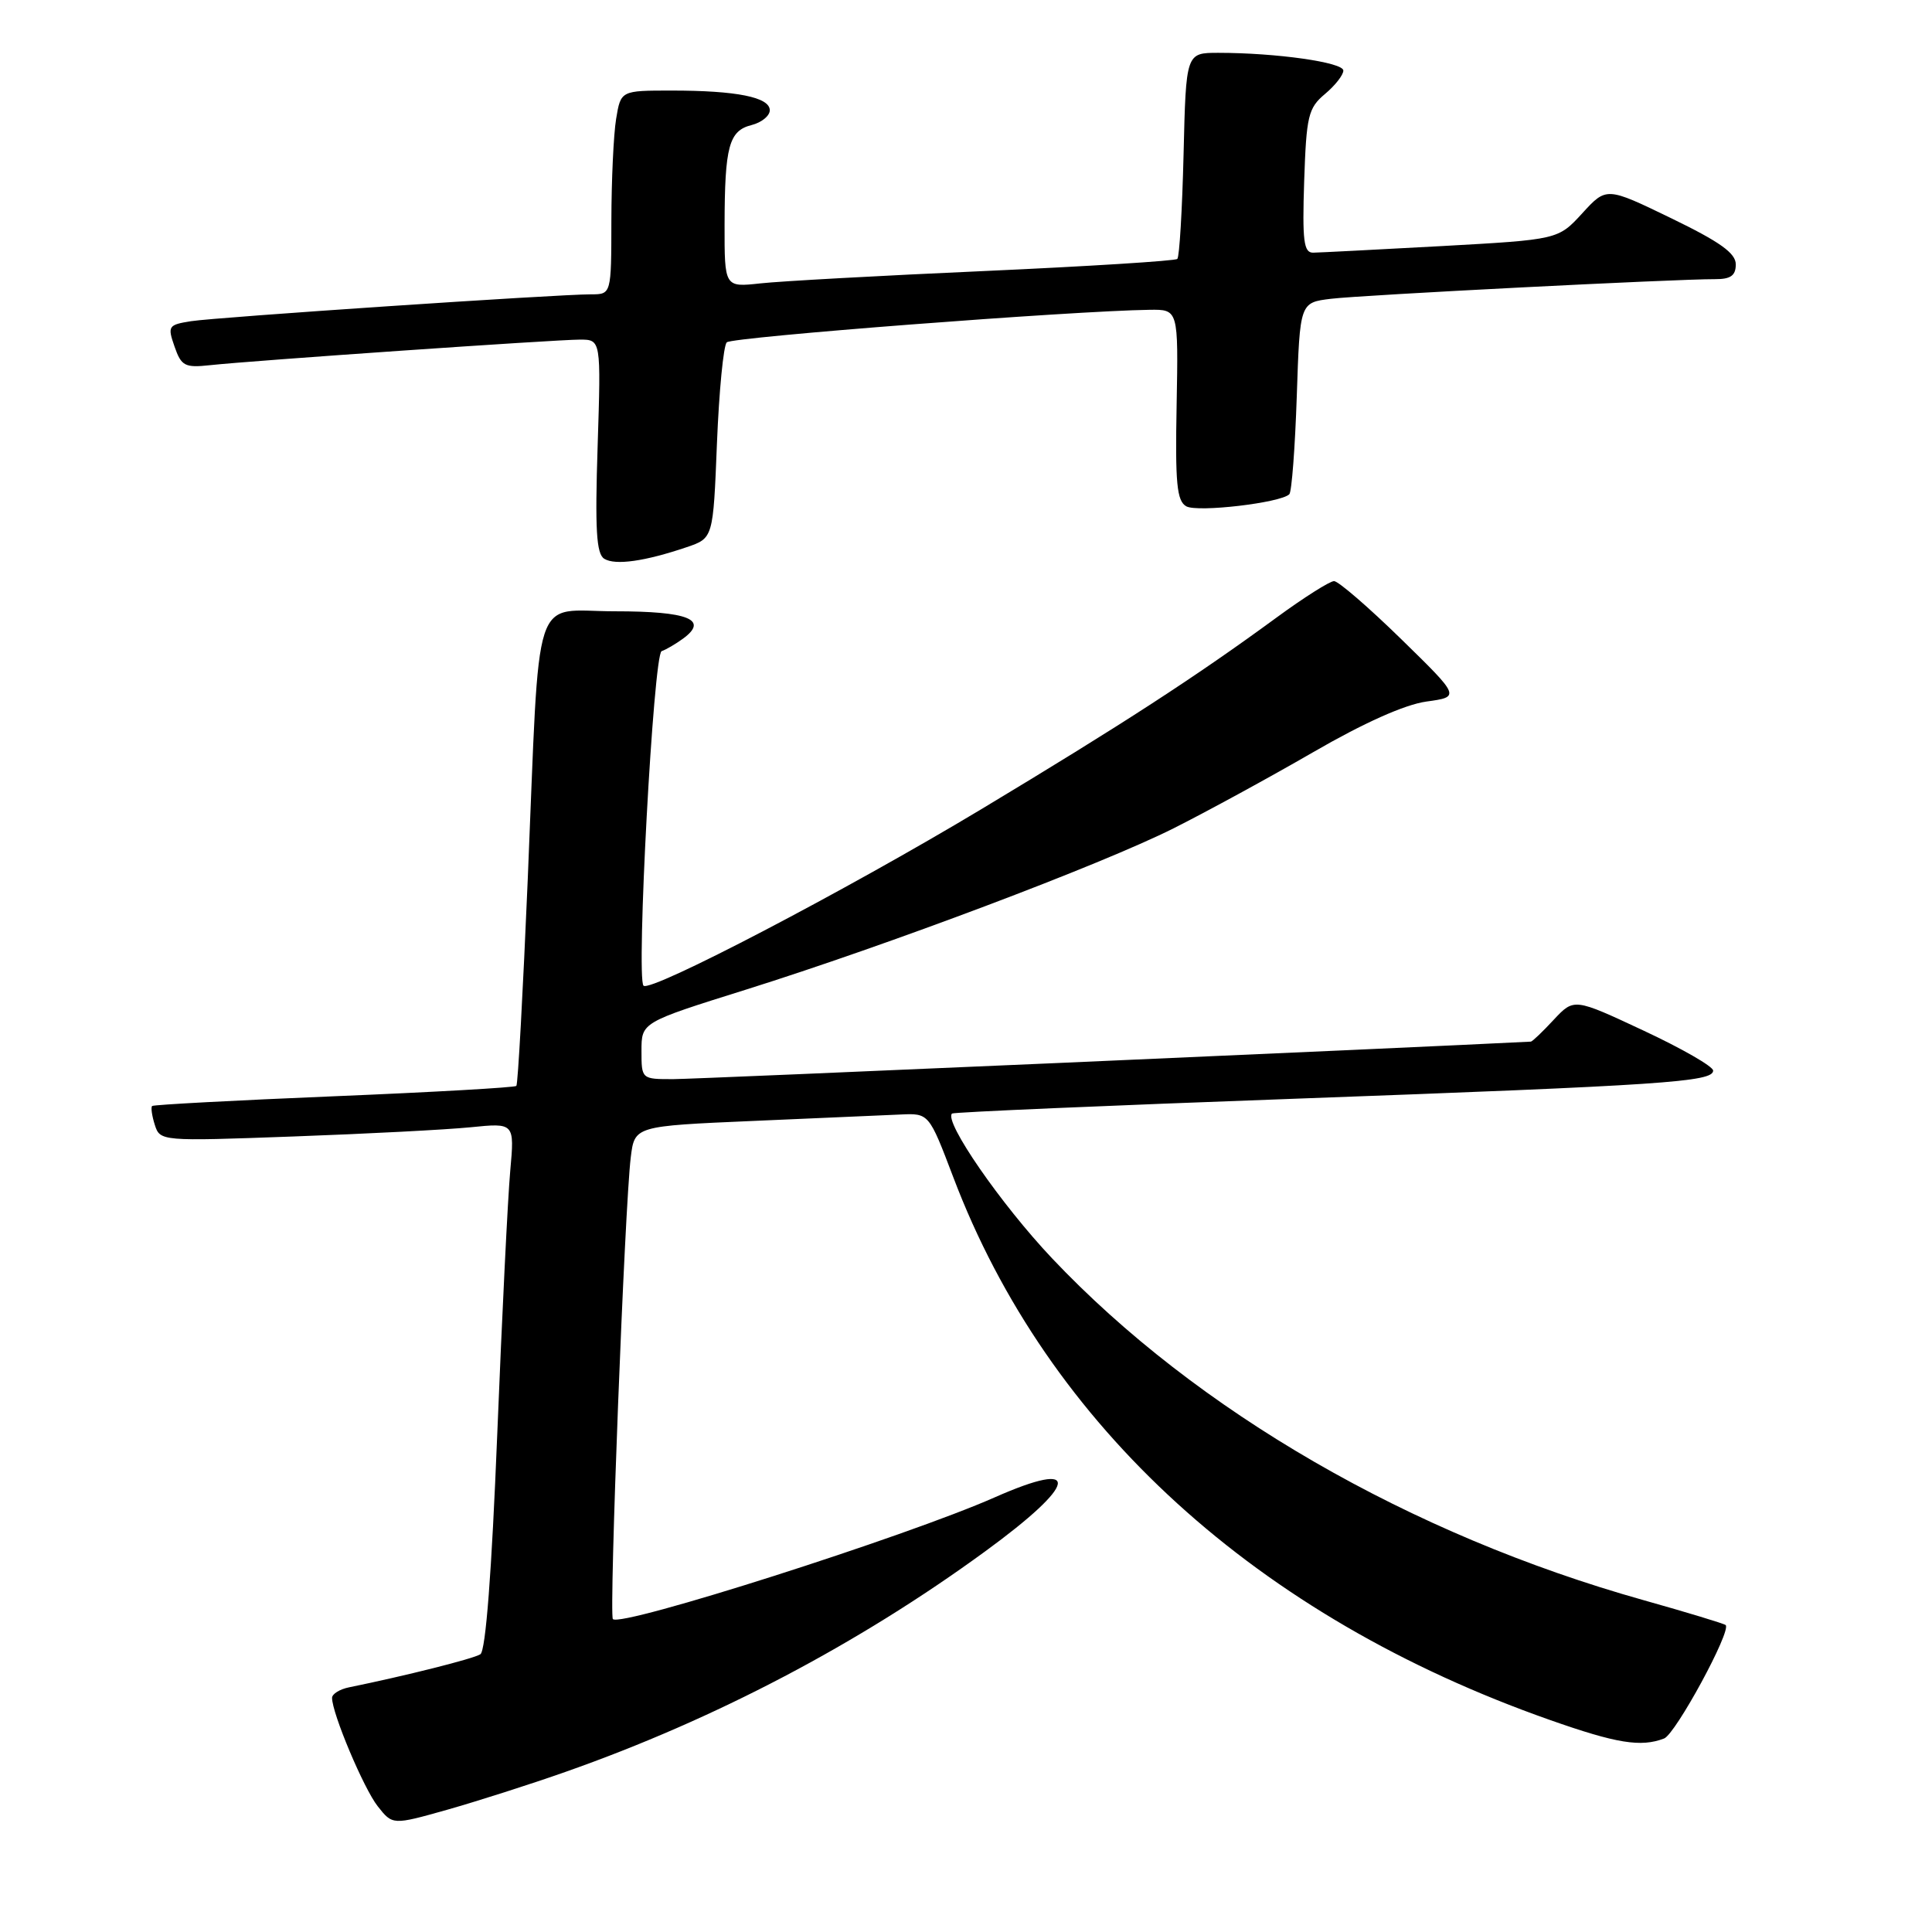 <?xml version="1.0" encoding="UTF-8" standalone="no"?>
<!DOCTYPE svg PUBLIC "-//W3C//DTD SVG 1.1//EN" "http://www.w3.org/Graphics/SVG/1.1/DTD/svg11.dtd" >
<svg xmlns="http://www.w3.org/2000/svg" xmlns:xlink="http://www.w3.org/1999/xlink" version="1.1" viewBox="0 0 256 256">
 <g >
 <path fill="currentColor"
d=" M 75.00 234.76 C 94.77 227.80 113.73 217.84 130.52 205.58 C 142.86 196.58 143.45 193.26 131.80 198.41 C 120.09 203.59 82.30 215.64 81.21 214.54 C 80.68 214.02 82.78 159.77 83.58 153.35 C 84.09 149.21 84.09 149.21 99.80 148.53 C 108.43 148.16 117.21 147.78 119.30 147.68 C 123.09 147.50 123.09 147.50 126.32 156.00 C 138.84 189.01 166.57 214.24 205.33 227.89 C 214.21 231.02 217.43 231.54 220.50 230.36 C 222.02 229.78 229.44 216.11 228.66 215.33 C 228.48 215.15 223.58 213.66 217.78 212.03 C 186.87 203.35 158.55 186.98 139.40 166.73 C 132.63 159.57 125.03 148.57 126.15 147.55 C 126.34 147.37 146.75 146.49 171.50 145.59 C 220.47 143.80 227.00 143.36 227.00 141.86 C 227.00 141.31 222.85 138.93 217.78 136.56 C 208.57 132.25 208.57 132.25 205.88 135.12 C 204.41 136.71 203.04 138.01 202.85 138.02 C 186.79 138.84 92.19 142.99 89.25 142.99 C 85.00 143.00 85.00 143.00 85.00 139.24 C 85.00 135.47 85.00 135.47 98.75 131.16 C 117.62 125.24 145.85 114.60 155.50 109.76 C 159.90 107.55 168.22 103.01 174.00 99.67 C 180.70 95.79 186.13 93.36 189.00 92.96 C 193.50 92.34 193.50 92.34 185.65 84.67 C 181.33 80.45 177.33 77.00 176.77 77.00 C 176.21 77.00 172.76 79.18 169.12 81.85 C 158.48 89.65 148.66 96.02 130.00 107.24 C 112.09 118.00 86.19 131.53 85.27 130.61 C 84.27 129.61 86.59 86.64 87.67 86.28 C 88.24 86.09 89.52 85.34 90.51 84.62 C 93.95 82.10 91.21 81.00 81.50 81.00 C 70.34 81.00 71.58 77.21 69.93 116.50 C 69.30 131.35 68.63 143.67 68.42 143.89 C 68.22 144.10 57.36 144.72 44.28 145.26 C 31.20 145.80 20.35 146.38 20.16 146.55 C 19.97 146.71 20.13 147.84 20.51 149.04 C 21.21 151.22 21.31 151.23 38.85 150.59 C 48.56 150.24 59.13 149.69 62.34 149.37 C 68.18 148.78 68.18 148.78 67.61 155.14 C 67.29 158.64 66.52 174.32 65.89 190.00 C 65.15 208.37 64.36 218.75 63.65 219.20 C 62.71 219.80 53.66 222.07 46.25 223.58 C 45.01 223.83 44.00 224.46 44.00 224.98 C 44.00 227.03 48.19 236.98 50.05 239.34 C 52.02 241.84 52.02 241.84 59.26 239.80 C 63.24 238.67 70.33 236.41 75.00 234.76 Z  M 91.00 72.50 C 94.50 71.31 94.50 71.31 95.00 58.73 C 95.28 51.82 95.86 45.80 96.30 45.36 C 97.01 44.66 142.08 41.19 152.32 41.05 C 156.14 41.00 156.14 41.00 155.91 53.62 C 155.71 64.05 155.93 66.38 157.19 67.09 C 158.68 67.92 169.70 66.63 170.84 65.49 C 171.16 65.18 171.60 59.33 171.83 52.50 C 172.24 40.09 172.24 40.09 176.37 39.59 C 180.50 39.09 222.06 36.97 227.25 36.99 C 229.32 37.00 230.00 36.52 230.00 35.03 C 230.00 33.54 227.89 32.04 221.43 28.91 C 212.86 24.76 212.86 24.76 209.66 28.26 C 206.46 31.75 206.46 31.75 190.98 32.61 C 182.47 33.07 174.82 33.47 174.00 33.48 C 172.75 33.50 172.55 31.92 172.81 24.00 C 173.10 15.35 173.35 14.32 175.56 12.46 C 176.90 11.34 178.00 9.94 178.00 9.35 C 178.00 8.26 169.12 7.00 161.43 7.00 C 157.15 7.00 157.15 7.00 156.83 20.42 C 156.65 27.80 156.28 34.05 156.00 34.31 C 155.72 34.57 144.25 35.29 130.50 35.91 C 116.75 36.52 103.36 37.26 100.75 37.55 C 96.00 38.07 96.00 38.07 96.01 29.78 C 96.03 19.38 96.59 17.32 99.59 16.57 C 100.92 16.23 102.00 15.35 102.00 14.61 C 102.00 12.88 97.59 12.00 89.01 12.00 C 82.26 12.00 82.26 12.00 81.64 15.75 C 81.30 17.81 81.02 23.89 81.01 29.25 C 81.00 39.00 81.00 39.00 78.32 39.00 C 73.78 39.00 28.69 42.03 25.31 42.56 C 22.29 43.04 22.18 43.21 23.13 45.93 C 24.02 48.50 24.50 48.75 27.81 48.39 C 33.41 47.78 73.63 45.00 76.83 45.00 C 79.64 45.00 79.64 45.00 79.19 59.11 C 78.83 70.17 79.02 73.40 80.07 74.04 C 81.52 74.94 85.46 74.38 91.00 72.50 Z "/>
</g>
</svg>